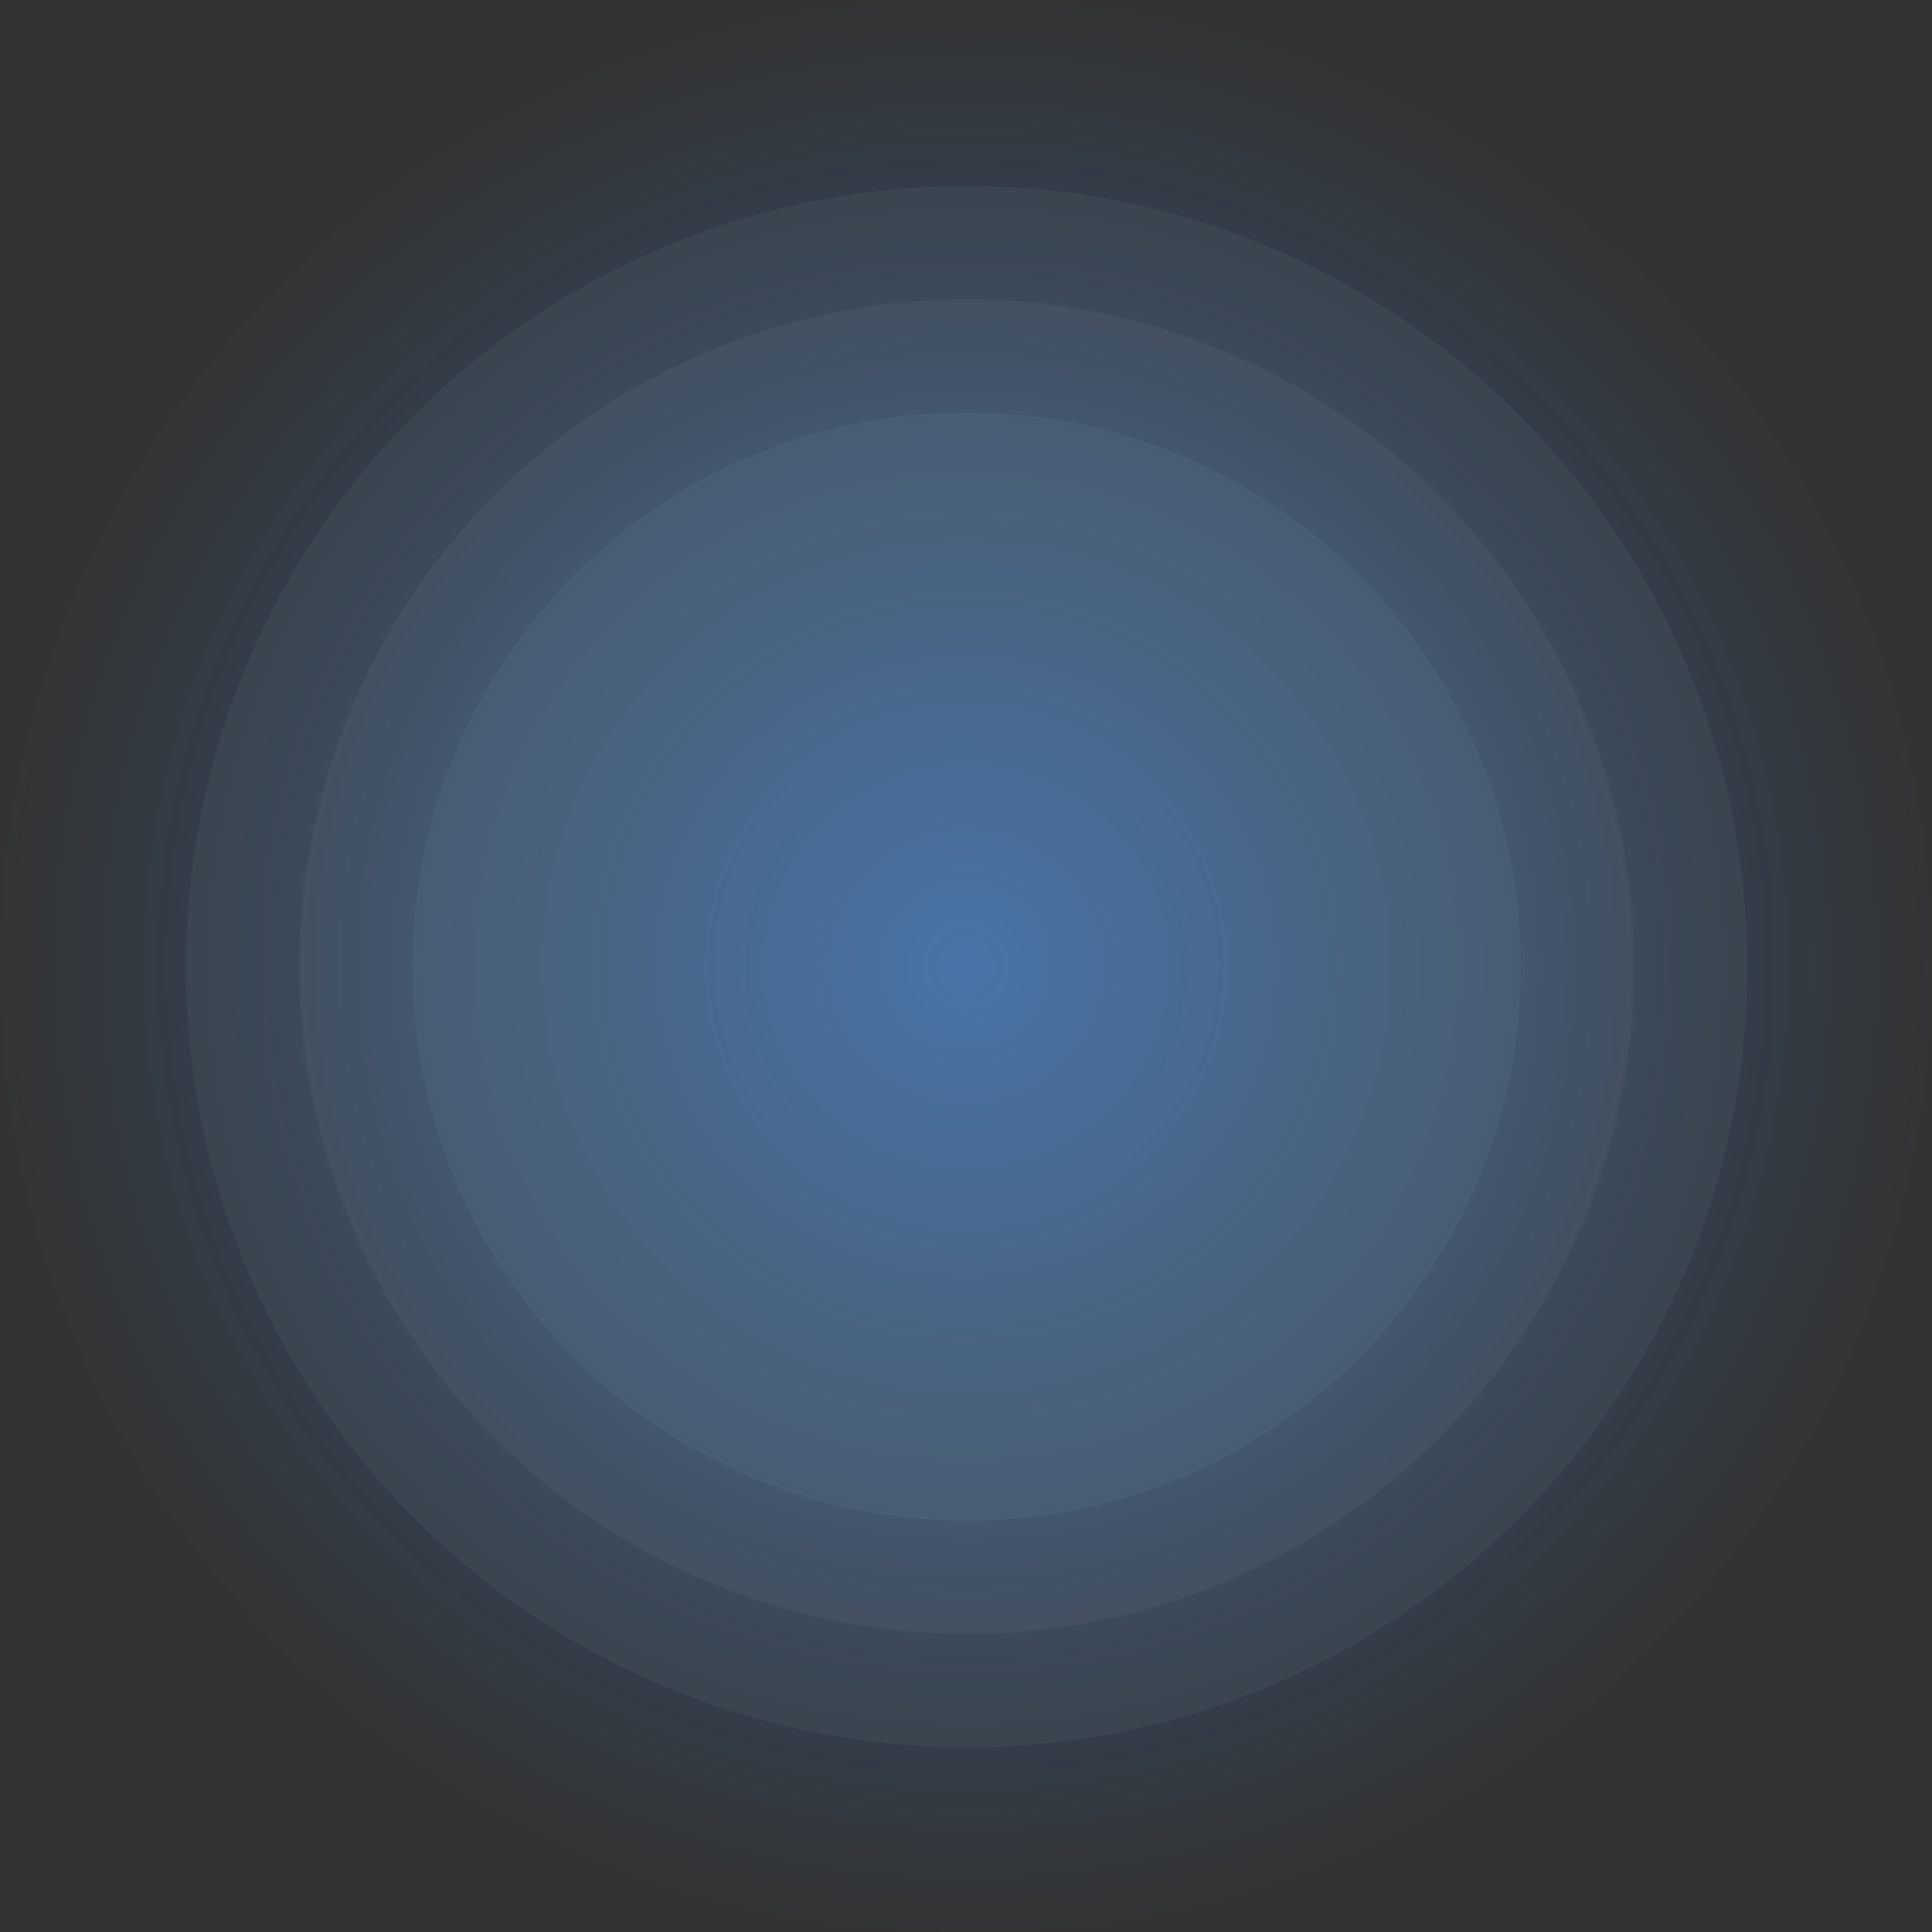 <svg width="1194" height="1194" viewBox="0 0 1194 1194" fill="none" xmlns="http://www.w3.org/2000/svg">
<rect x="0" y="0" width="1194" height="1194" fill="#333333" stroke="none"/>
<circle cx="597" cy="597" r="597" fill="url(#paint0_radial)"/>
<path fill-rule="evenodd" clip-rule="evenodd" d="M597.4 1079.8C532.366 1079.8 469.169 1067.02 409.561 1041.8C352.098 1017.5 300.531 982.746 256.294 938.51C212.057 894.276 177.303 842.707 152.996 785.237C127.784 725.63 115 662.433 115 597.401C115 532.368 127.784 469.17 152.996 409.563C177.303 352.095 212.057 300.527 256.292 256.291C300.526 212.057 352.094 177.303 409.564 152.996C469.172 127.783 532.369 115 597.4 115C662.432 115 725.629 127.783 785.237 152.996C842.704 177.302 894.271 212.055 938.508 256.291C982.747 300.53 1017.5 352.1 1041.8 409.568C1067.02 469.169 1079.8 532.366 1079.8 597.401C1079.8 662.434 1067.01 725.632 1041.8 785.238C1017.5 842.702 982.746 894.27 938.509 938.508C894.276 982.741 842.708 1017.49 785.237 1041.8C725.63 1067.02 662.433 1079.8 597.4 1079.8Z" fill="white" fill-opacity="0.04"/>
<path fill-rule="evenodd" clip-rule="evenodd" d="M597.4 1009.8C541.787 1009.8 487.764 998.877 436.832 977.333C387.71 956.558 343.62 926.841 305.79 889.012C267.96 851.183 238.245 807.093 217.465 757.968C195.922 707.036 185 653.013 185 597.401C185 541.787 195.922 487.764 217.465 436.832C238.244 387.707 267.961 343.617 305.79 305.789C343.618 267.961 387.708 238.244 436.833 217.466C487.765 195.924 541.788 185 597.4 185C653.012 185 707.036 195.924 757.968 217.467C807.092 238.244 851.181 267.96 889.011 305.789C926.84 343.619 956.557 387.709 977.334 436.834C998.877 487.764 1009.8 541.787 1009.8 597.401C1009.8 653.013 998.877 707.036 977.333 757.969C956.557 807.091 926.84 851.181 889.011 889.011C851.183 926.839 807.093 956.555 757.967 977.334C707.036 998.877 653.012 1009.8 597.4 1009.8Z" fill="white" fill-opacity="0.04"/>
<path fill-rule="evenodd" clip-rule="evenodd" d="M597.4 939.8C551.208 939.8 506.359 930.737 464.101 912.863C423.32 895.615 386.71 870.937 355.287 839.514C323.864 808.091 299.185 771.481 281.936 730.699C264.062 688.442 255 643.593 255 597.401C255 551.207 264.062 506.36 281.936 464.102C299.185 423.321 323.864 386.709 355.287 355.287C386.71 323.863 423.32 299.186 464.101 281.936C506.359 264.063 551.207 255 597.4 255C643.593 255 688.441 264.063 730.699 281.937C771.48 299.186 808.09 323.863 839.513 355.287C870.936 386.709 895.615 423.321 912.863 464.102C930.737 506.36 939.799 551.207 939.799 597.401C939.799 643.593 930.737 688.442 912.863 730.699C895.615 771.481 870.936 808.091 839.513 839.514C808.09 870.937 771.48 895.614 730.699 912.863C688.441 930.737 643.593 939.8 597.4 939.8Z" fill="white" fill-opacity="0.04"/>
<defs>
<radialGradient id="paint0_radial" cx="0" cy="0" r="1" gradientUnits="userSpaceOnUse" gradientTransform="translate(597 597) rotate(90) scale(597)">
<stop stop-color="#2E8EFD" stop-opacity="0.52"/>
<stop offset="1" stop-color="#2E8EFD" stop-opacity="0"/>
</radialGradient>
</defs>
</svg>
